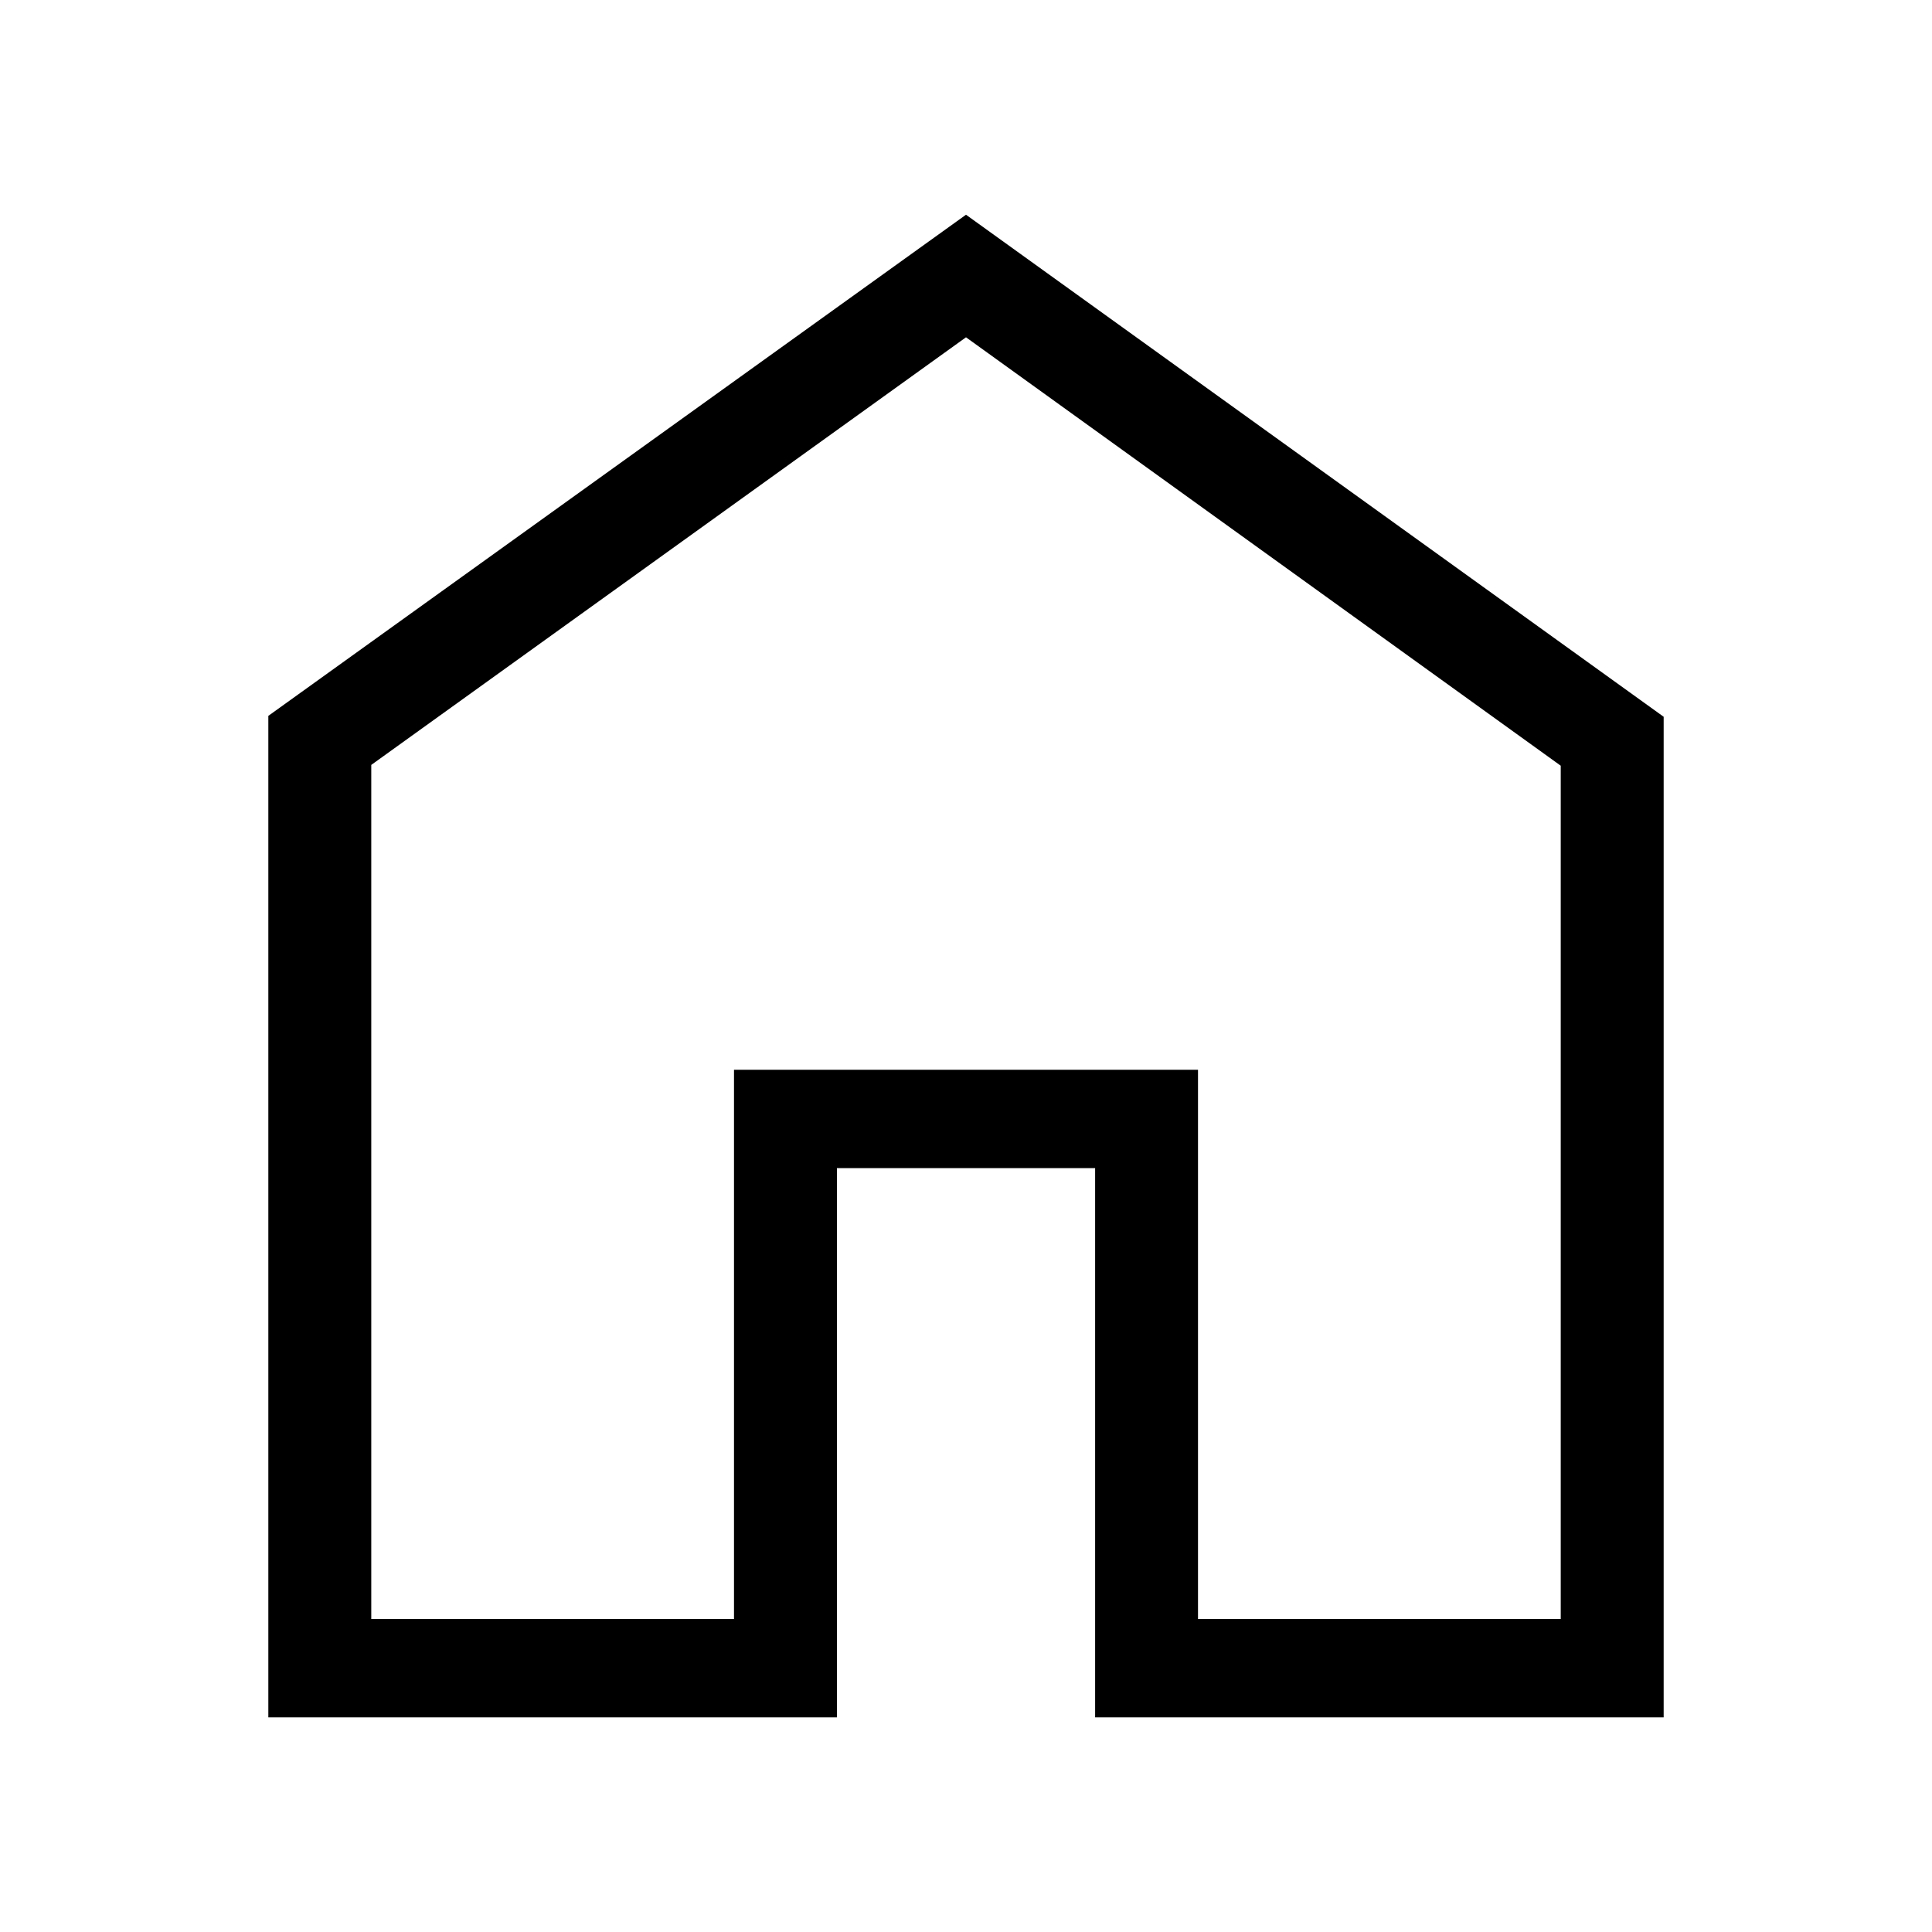 <svg xmlns="http://www.w3.org/2000/svg" width="36" height="36" viewBox="0 0 36 36">
  <rect id="사각형_6420" data-name="사각형 6420" width="36" height="36" fill="none"/>
  <g id="그룹_5514" data-name="그룹 5514" transform="translate(-8 -7)">
    <path id="home_FILL0_wght300_GRAD-25_opsz48" d="M184.689-786.523h6.759v-10.235h8.646v10.235h6.759v-15.9l-11.082-7.983-11.082,7.968Zm-1.918,1.833v-18.662l13-9.338,13,9.355v18.645H198.177v-10.235h-4.811v10.235ZM195.771-798.477Z" transform="translate(-169.771 823.691)" />
  </g>
</svg>
